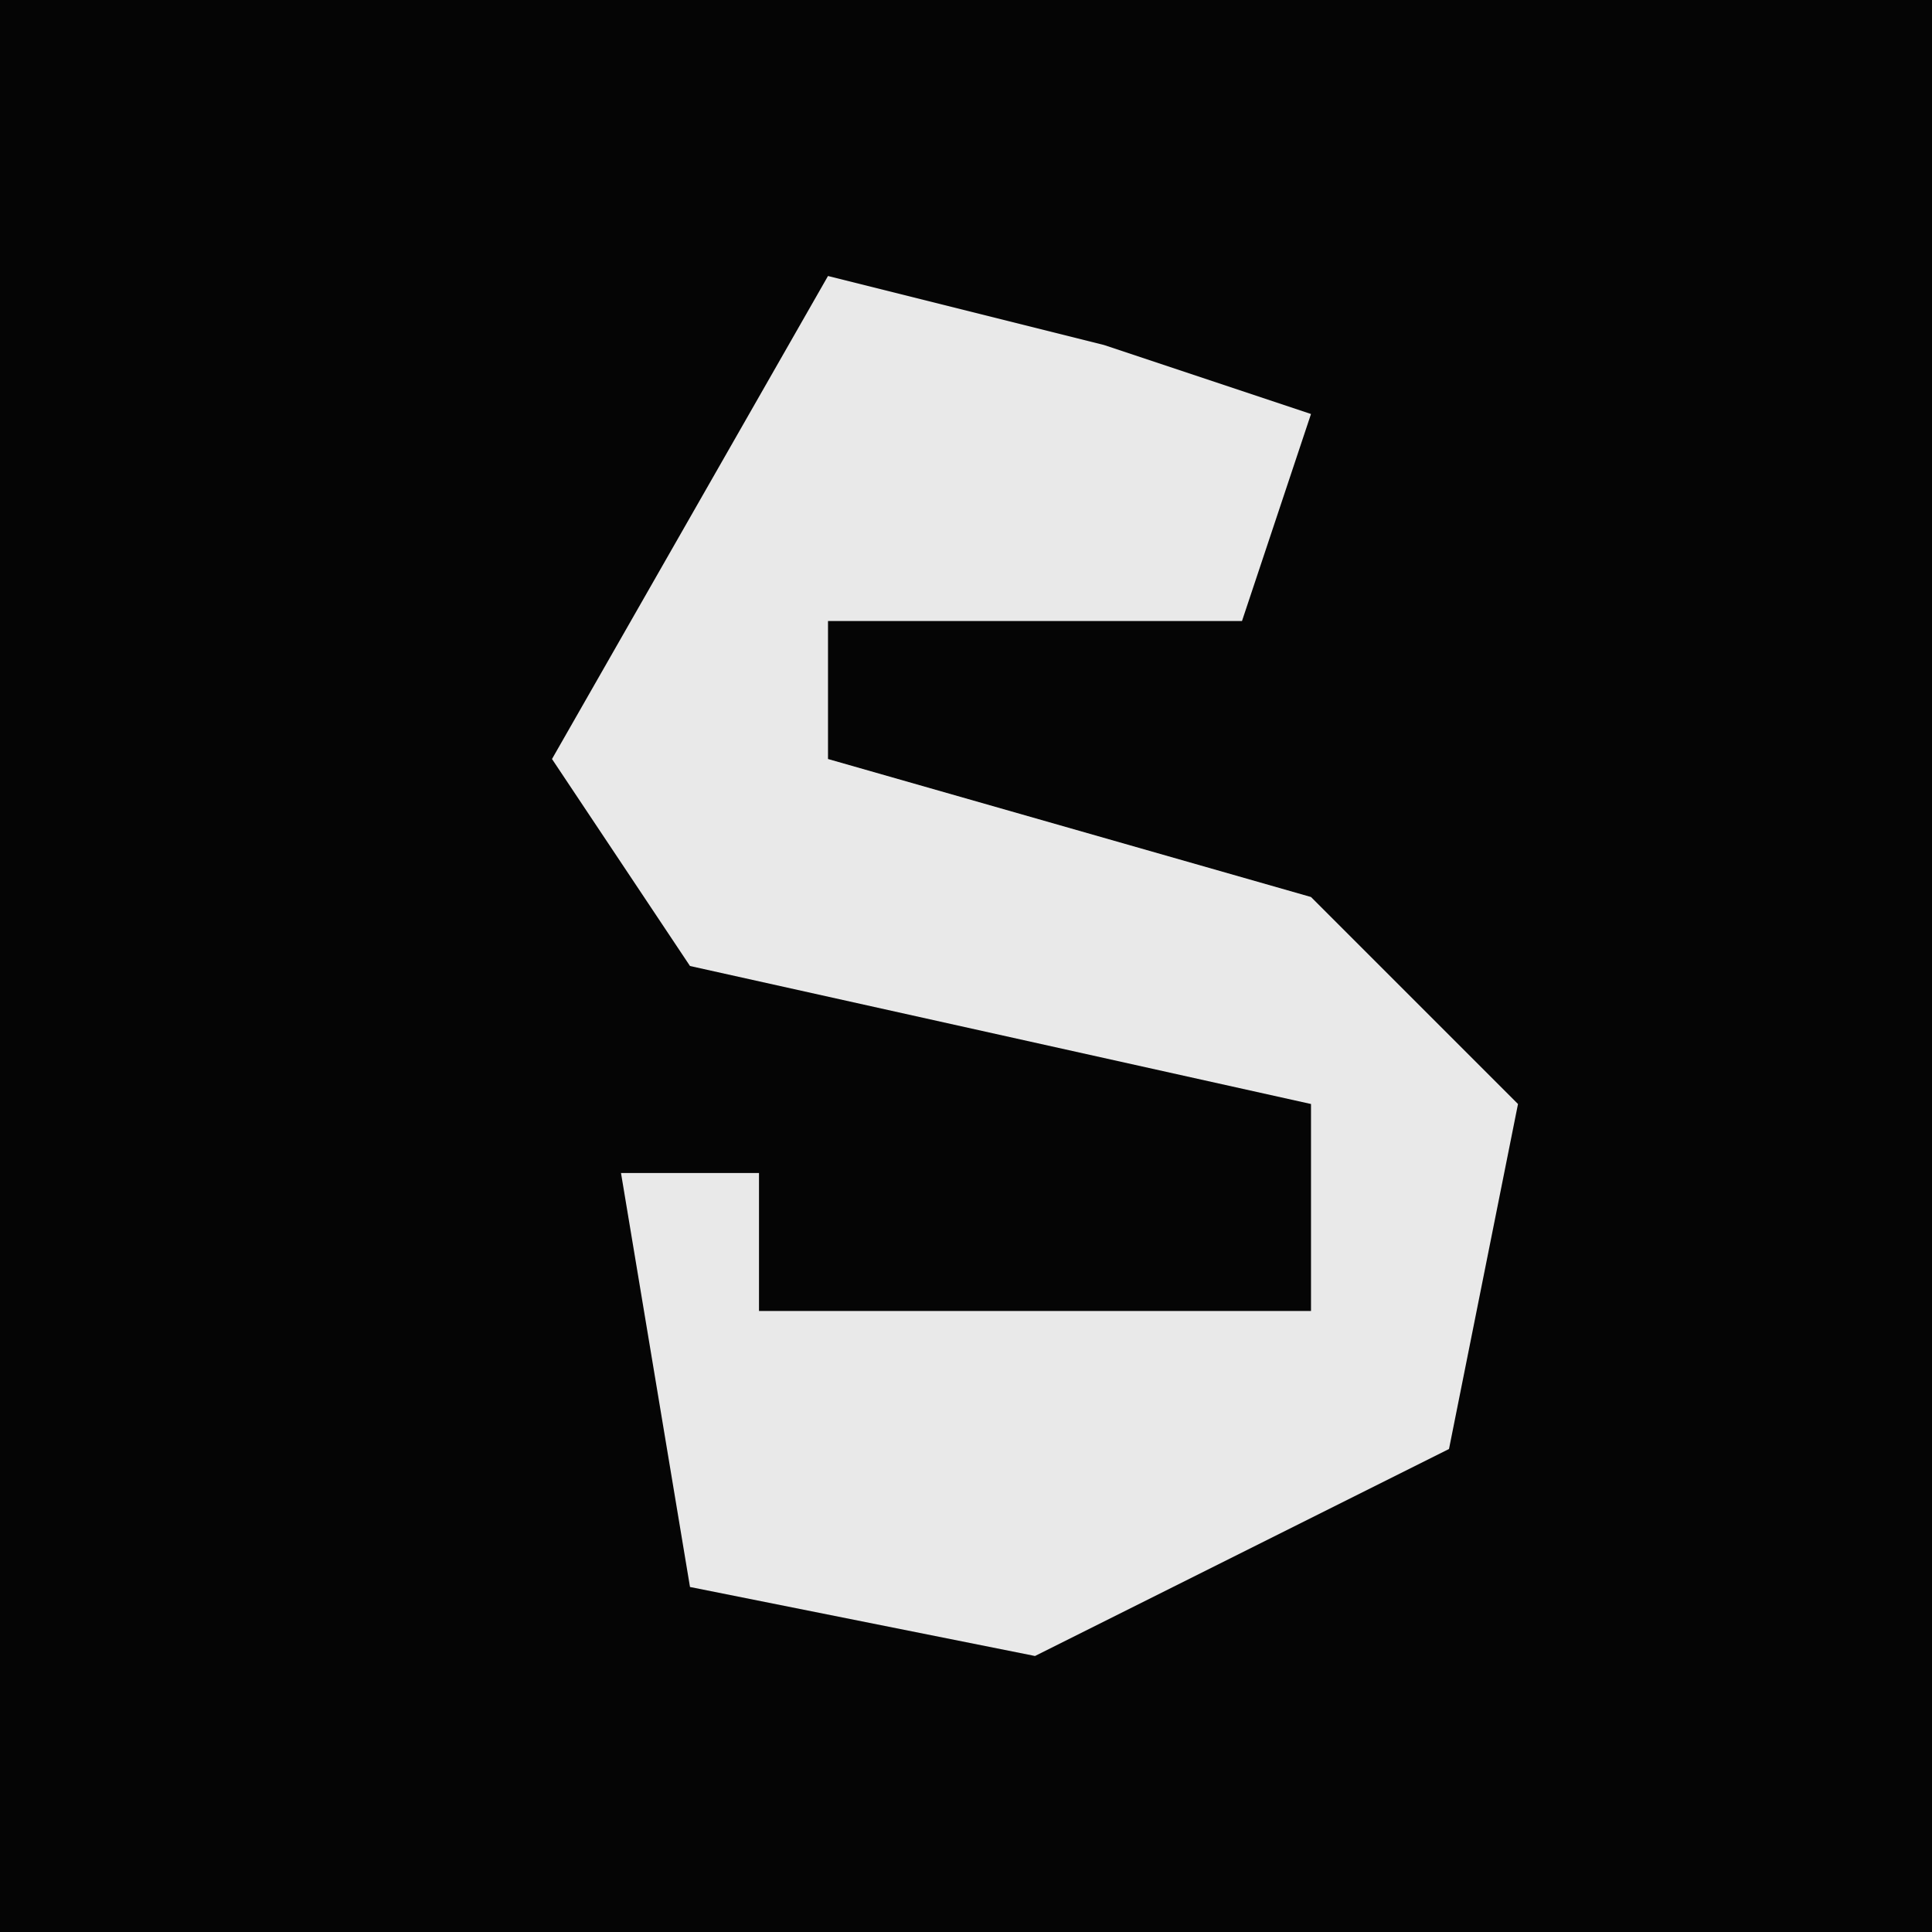 <?xml version="1.0" encoding="UTF-8"?>
<svg version="1.1" xmlns="http://www.w3.org/2000/svg" width="28" height="28">
<path d="M0,0 L28,0 L28,28 L0,28 Z " fill="#050505" transform="translate(0,0)"/>
<path d="M0,0 L4,1 L7,2 L6,5 L0,5 L0,7 L7,9 L10,12 L9,17 L3,20 L-2,19 L-3,13 L-1,13 L-1,15 L7,15 L7,12 L-2,10 L-4,7 Z " fill="#E9E9E9" transform="translate(12,4)"/>
</svg>
